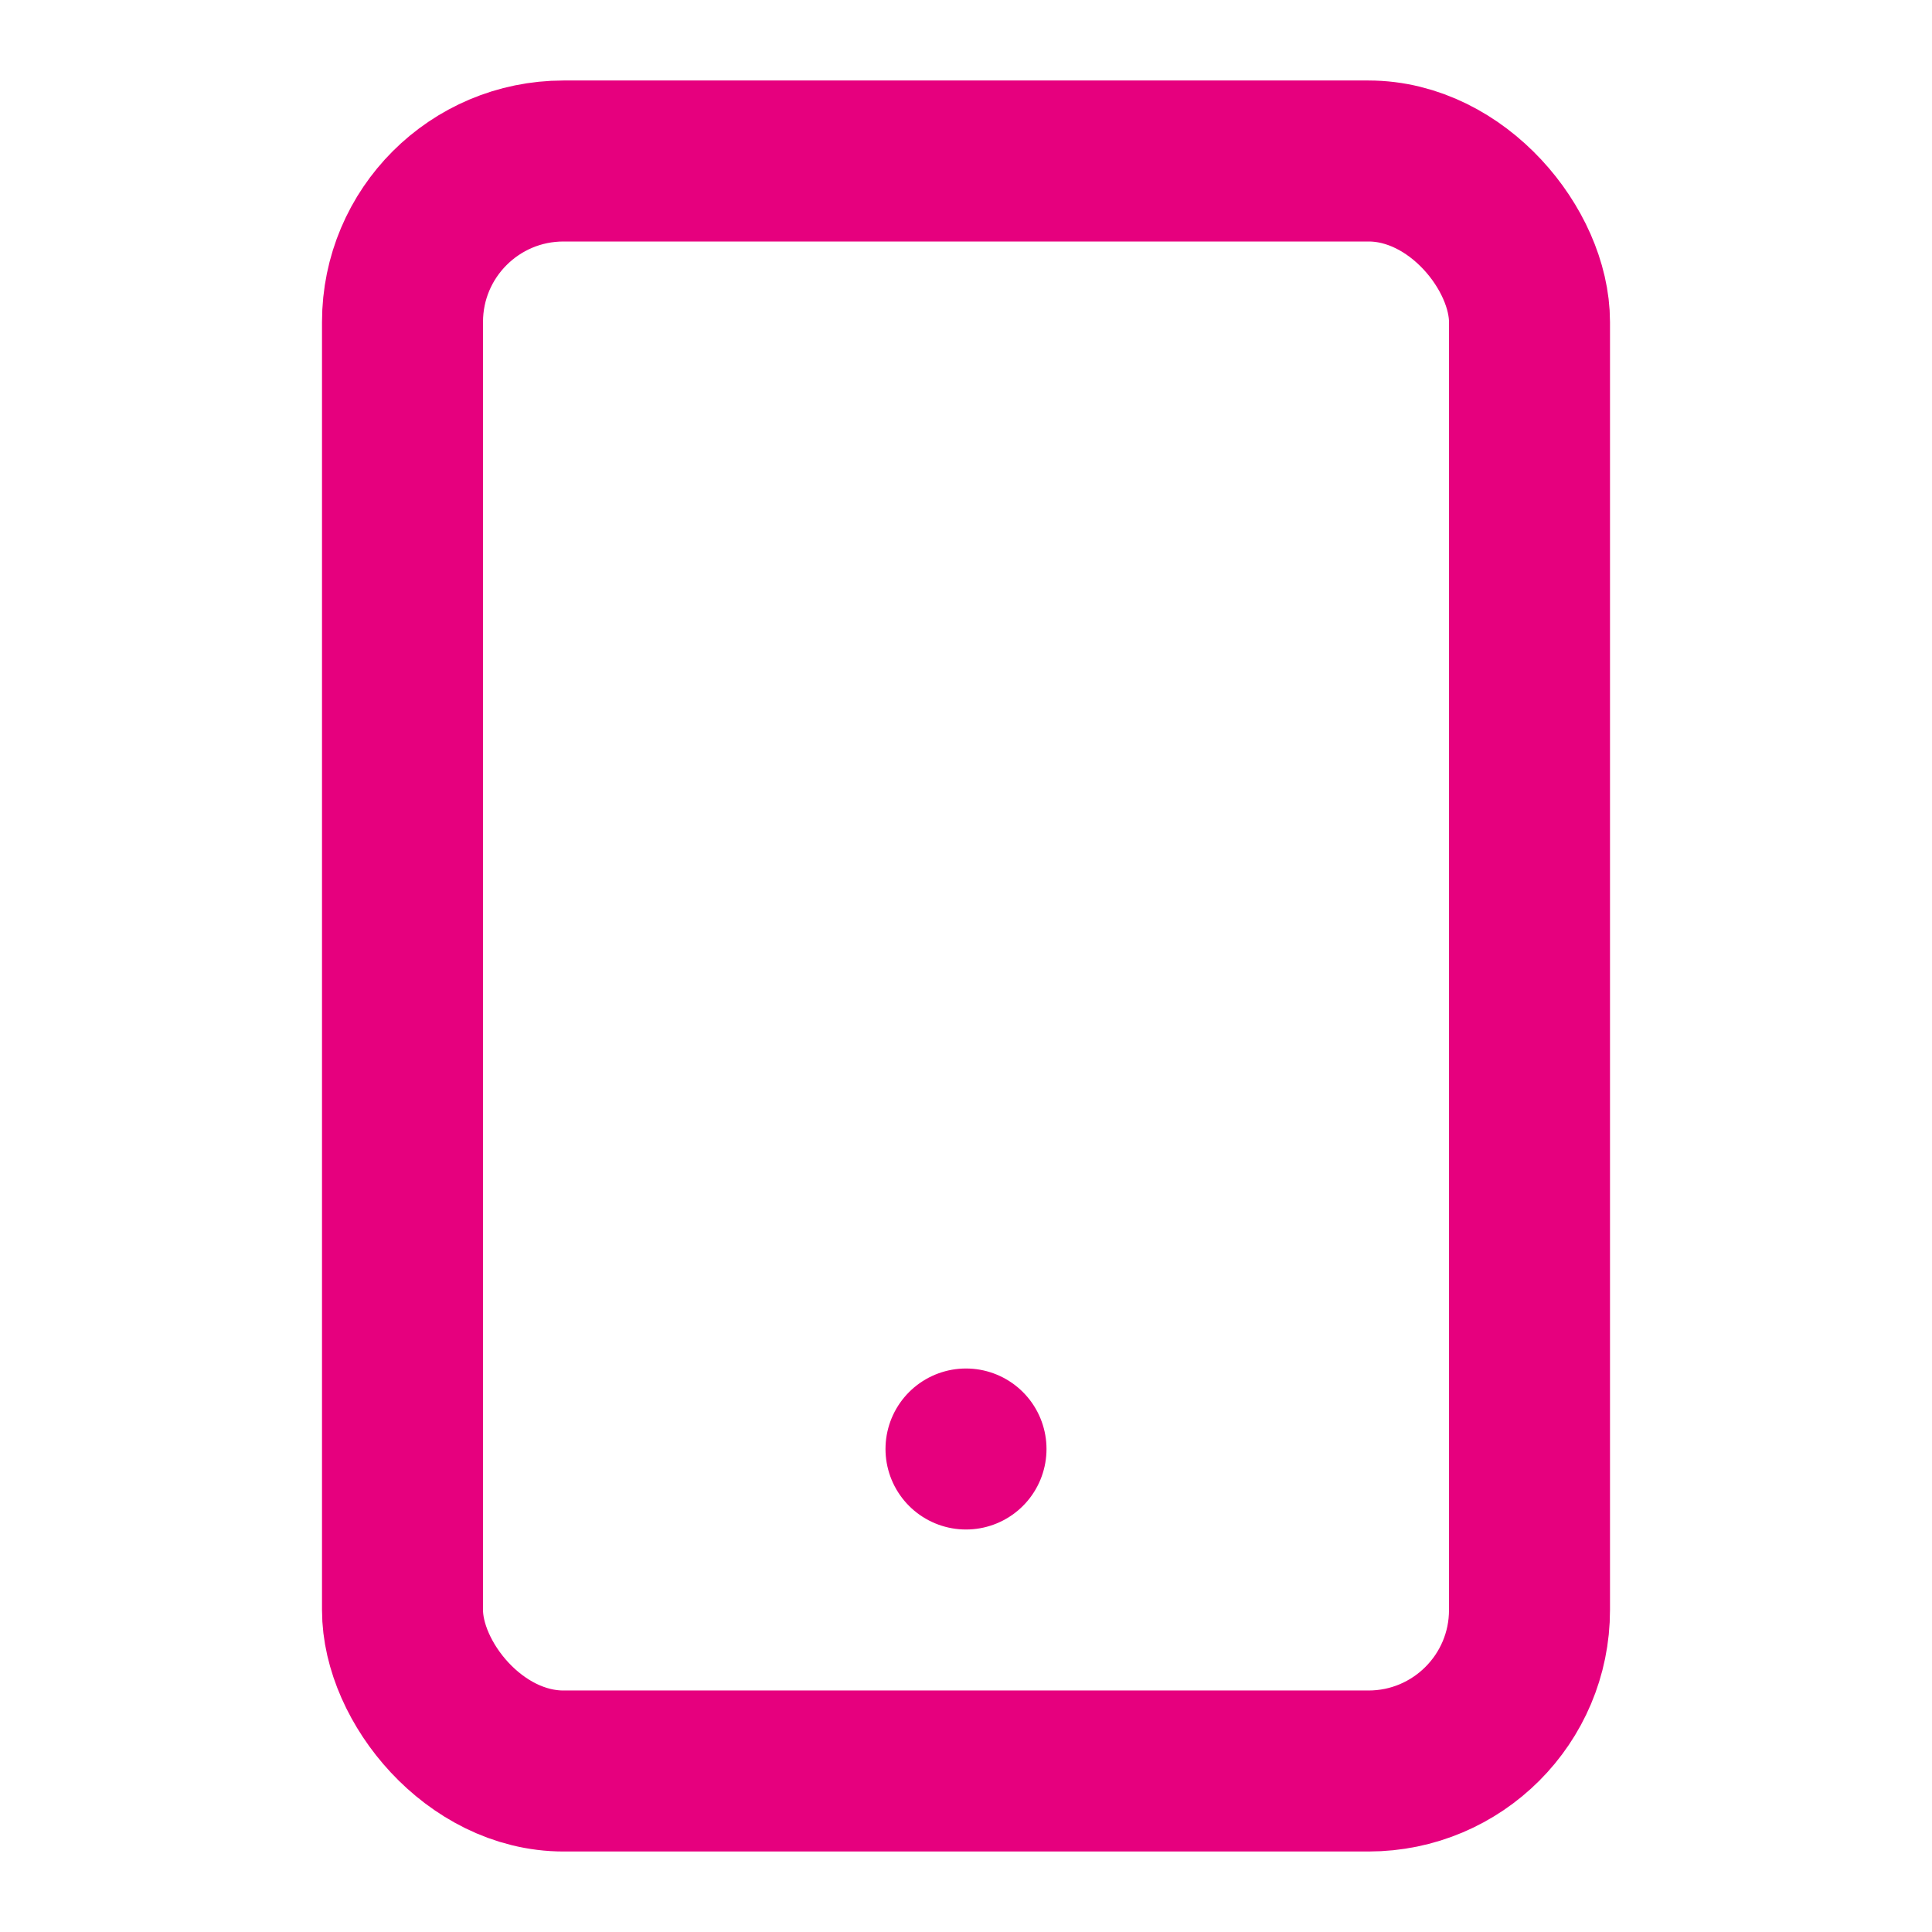 <svg xmlns="http://www.w3.org/2000/svg" viewBox="0 0 24 24" fill="none" stroke="#E6007E" stroke-width="2" stroke-linecap="round" stroke-linejoin="round">
  <rect x="5" y="2" width="14" height="20" rx="2" ry="2"/>
  <line x1="12" y1="18" x2="12" y2="18"/>
</svg> 